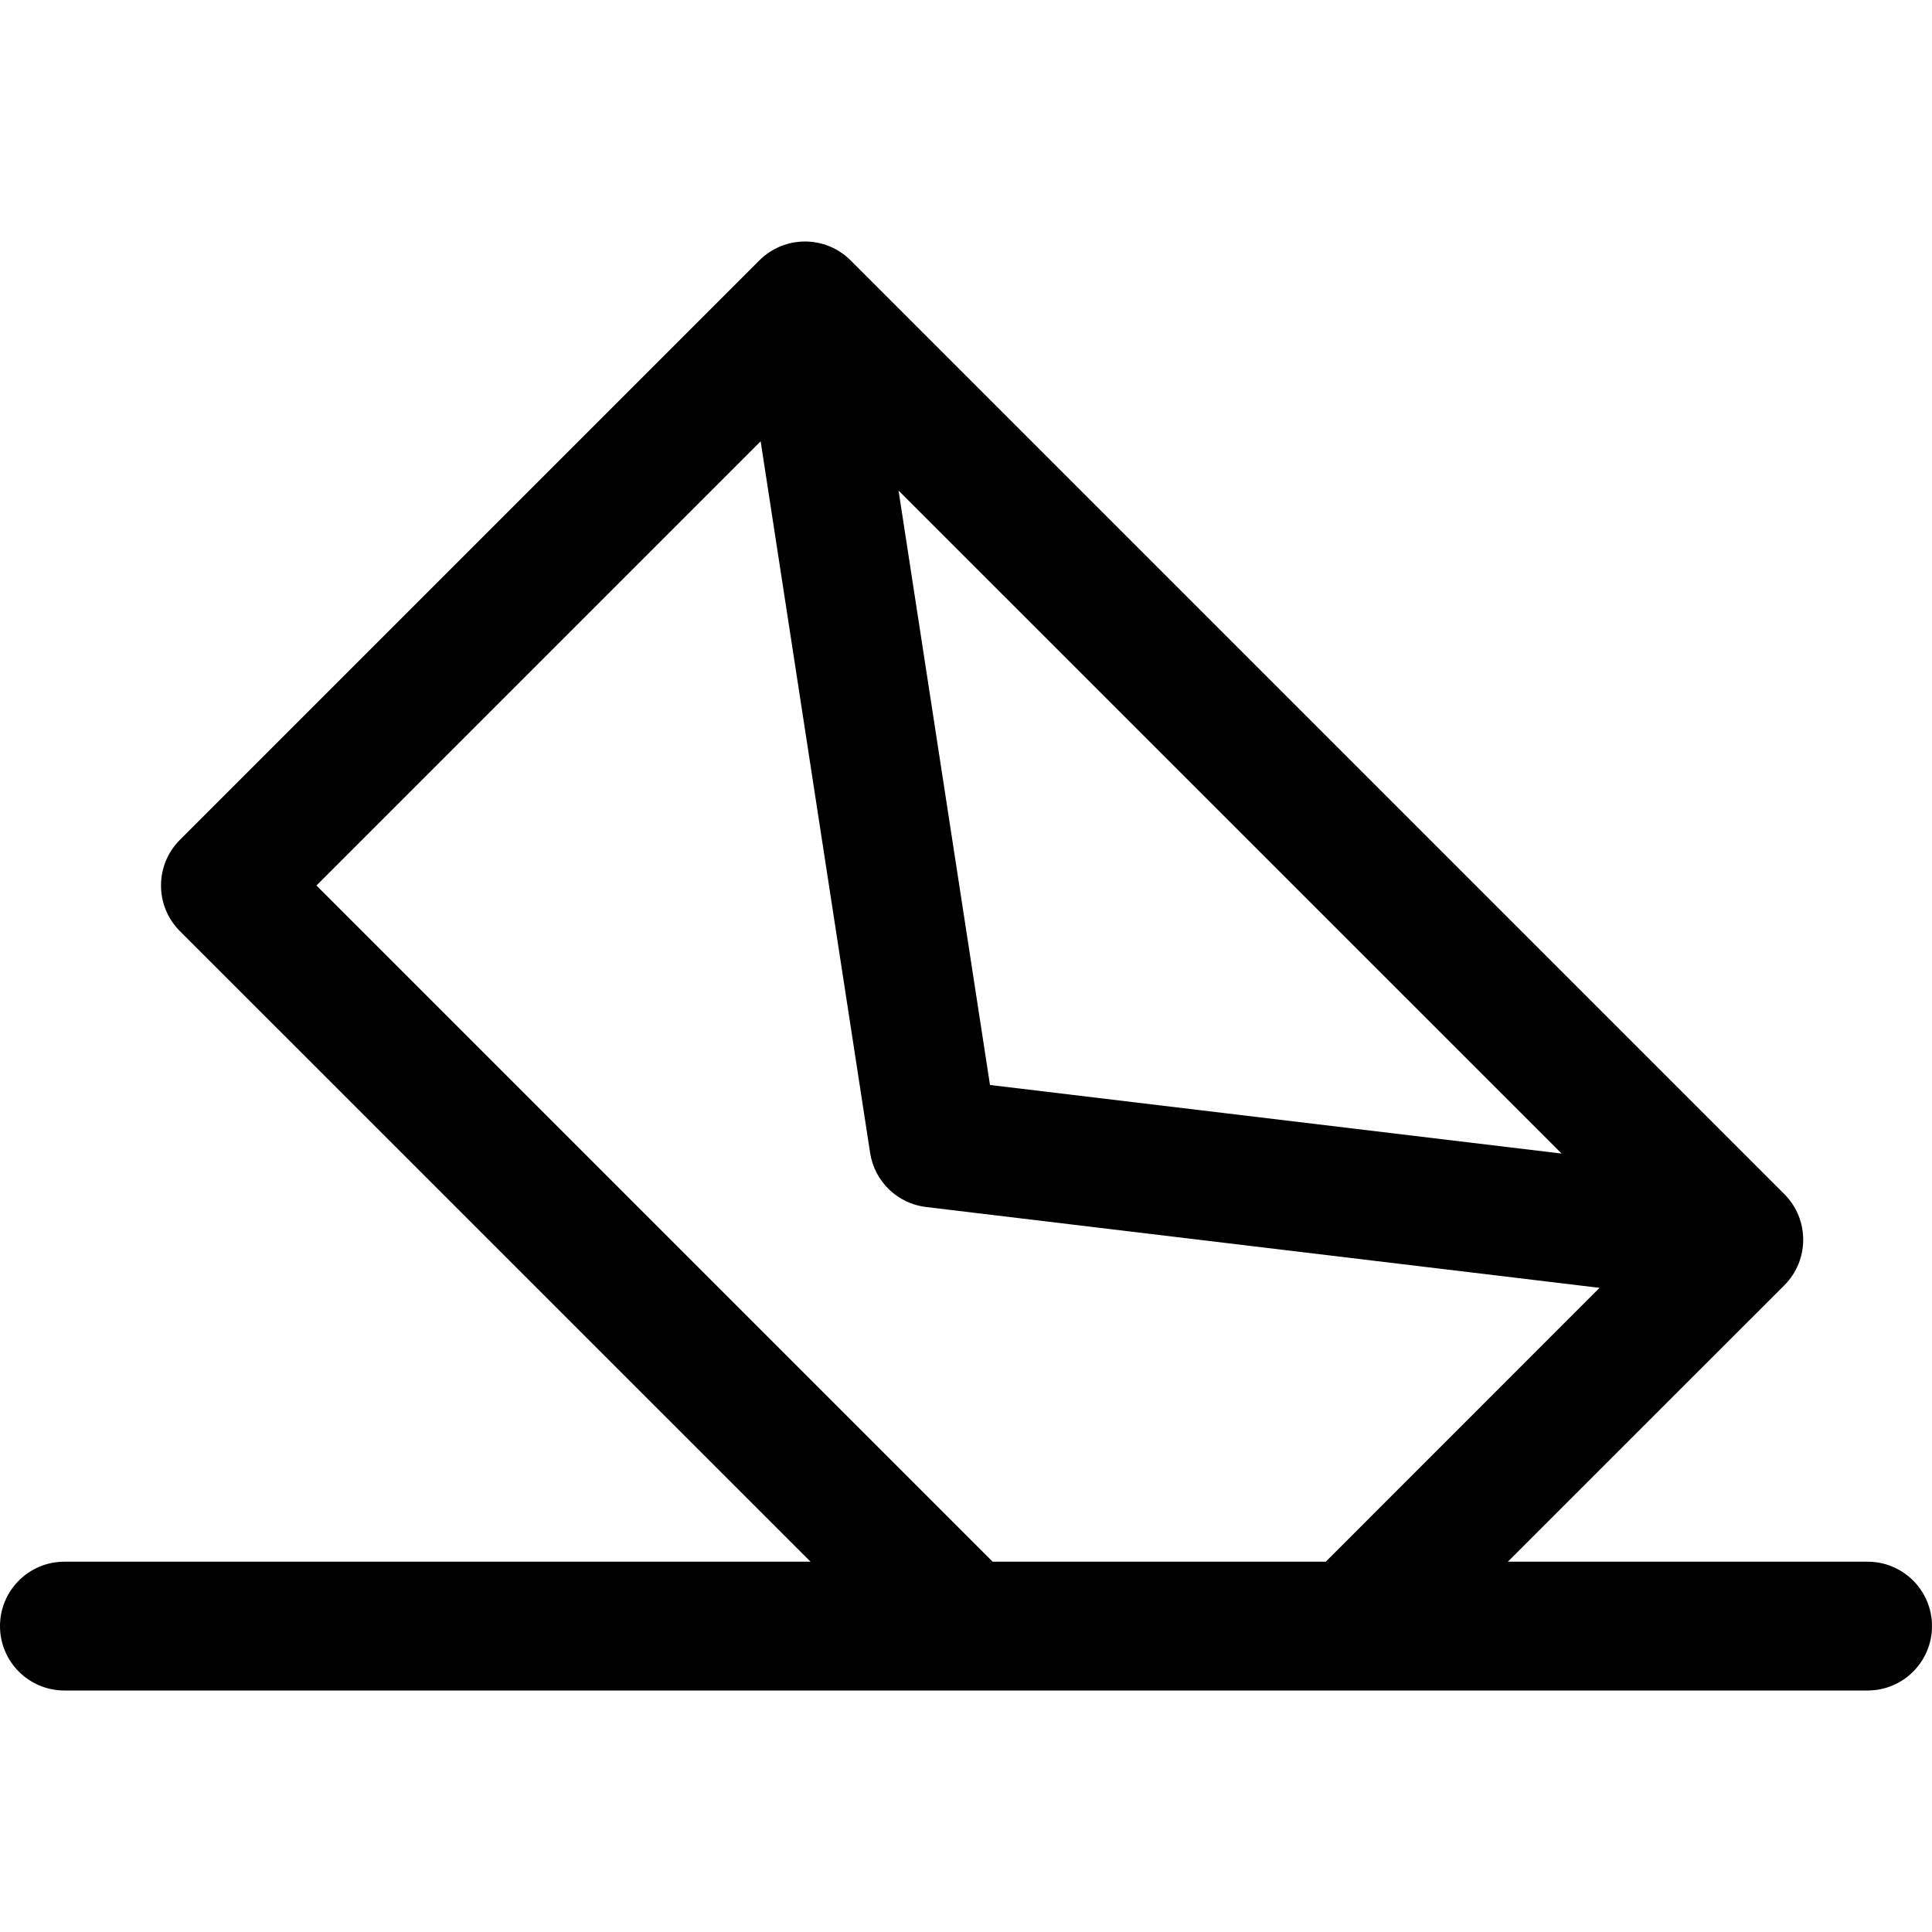 <svg width="24" height="24" viewBox="0 0 24 24" fill="none" xmlns="http://www.w3.org/2000/svg">
  <path fill-rule="evenodd" clip-rule="evenodd"
    d="M9.434 3.234C9.747 2.922 10.253 2.922 10.566 3.234L22.166 14.834C22.478 15.147 22.478 15.653 22.166 15.966L18.731 19.4H23.2C23.642 19.4 24 19.758 24 20.2C24 20.642 23.642 21 23.2 21H0.8C0.358 21 0 20.642 0 20.2C0 19.758 0.358 19.4 0.8 19.4H10.069L2.234 11.566C1.922 11.253 1.922 10.747 2.234 10.434L9.434 3.234ZM19.87 15.998L16.469 19.4H12.331L3.931 11L9.449 5.482L10.809 14.322C10.864 14.677 11.148 14.952 11.505 14.994L19.87 15.998ZM19.399 14.33L12.298 13.478L11.162 6.094L19.399 14.33Z"
    fill="currentColor" />
</svg>
